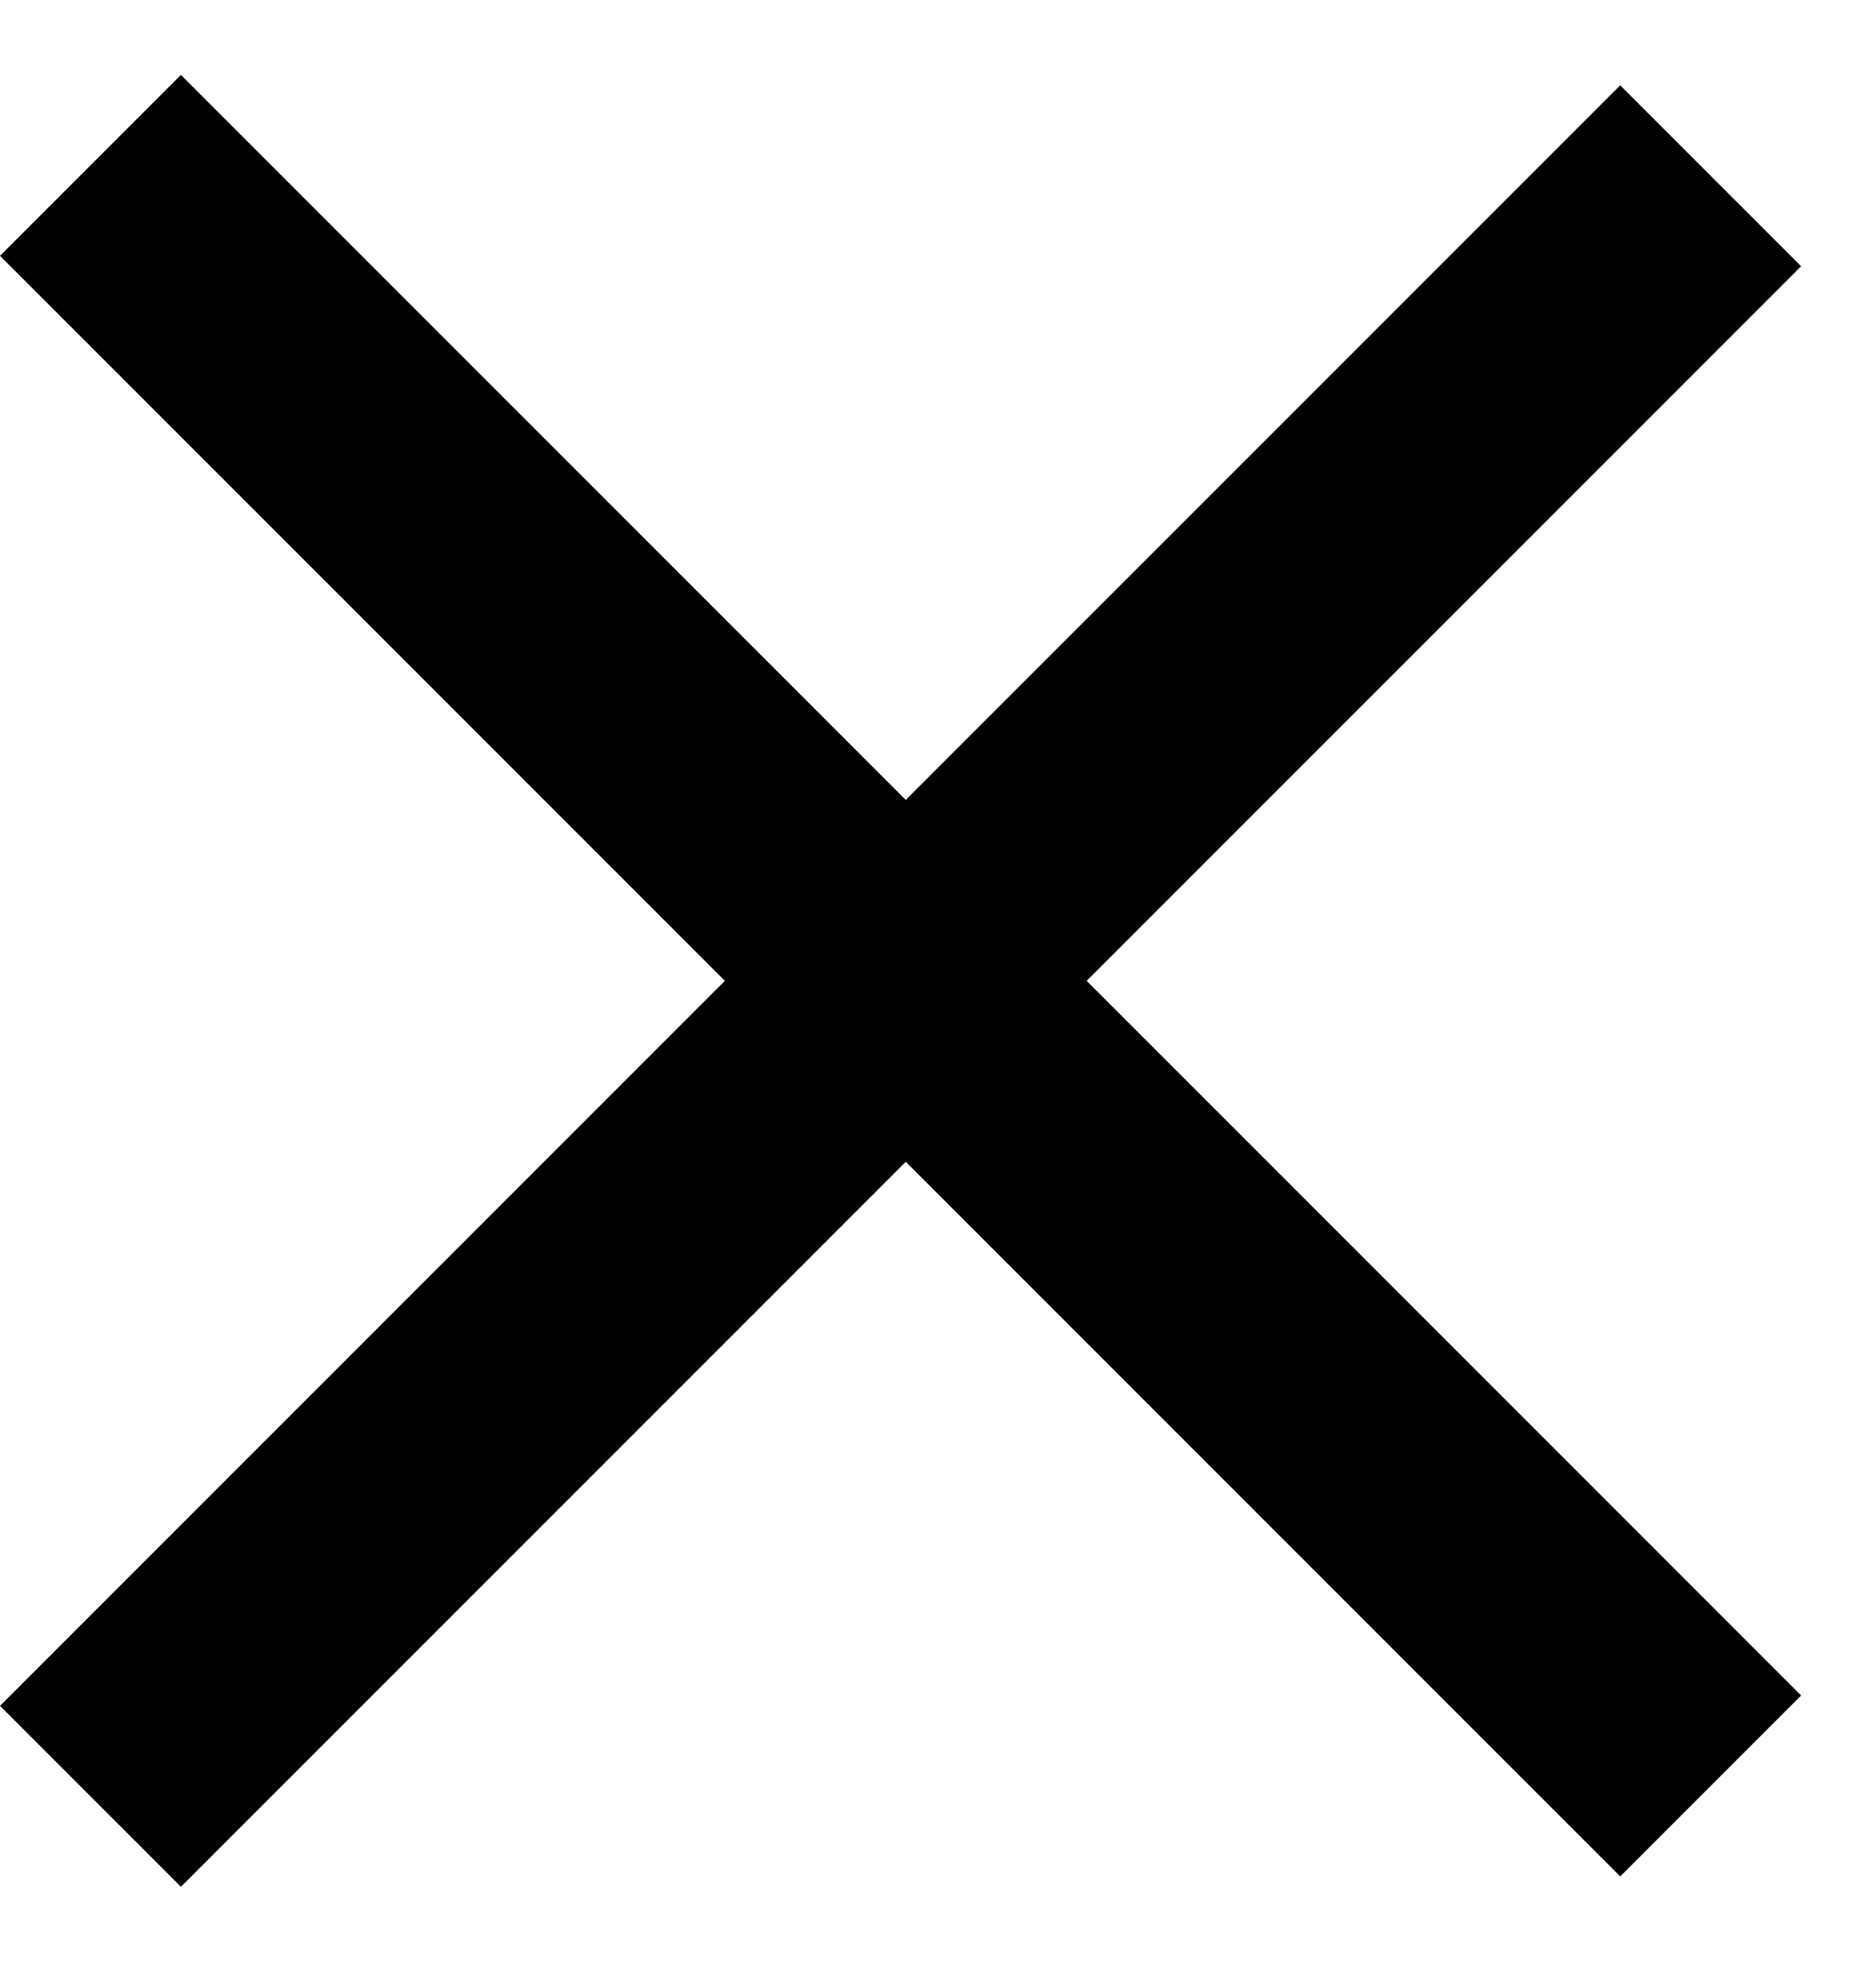 <svg width="22" height="23" viewBox="0 0 22 23" fill="none" xmlns="http://www.w3.org/2000/svg">
<line x1="1.061" y1="1.939" x2="20.061" y2="20.939" stroke="black" stroke-width="3"/>
<line x1="20.061" y1="2.061" x2="1.061" y2="21.061" stroke="black" stroke-width="3"/>
</svg>
